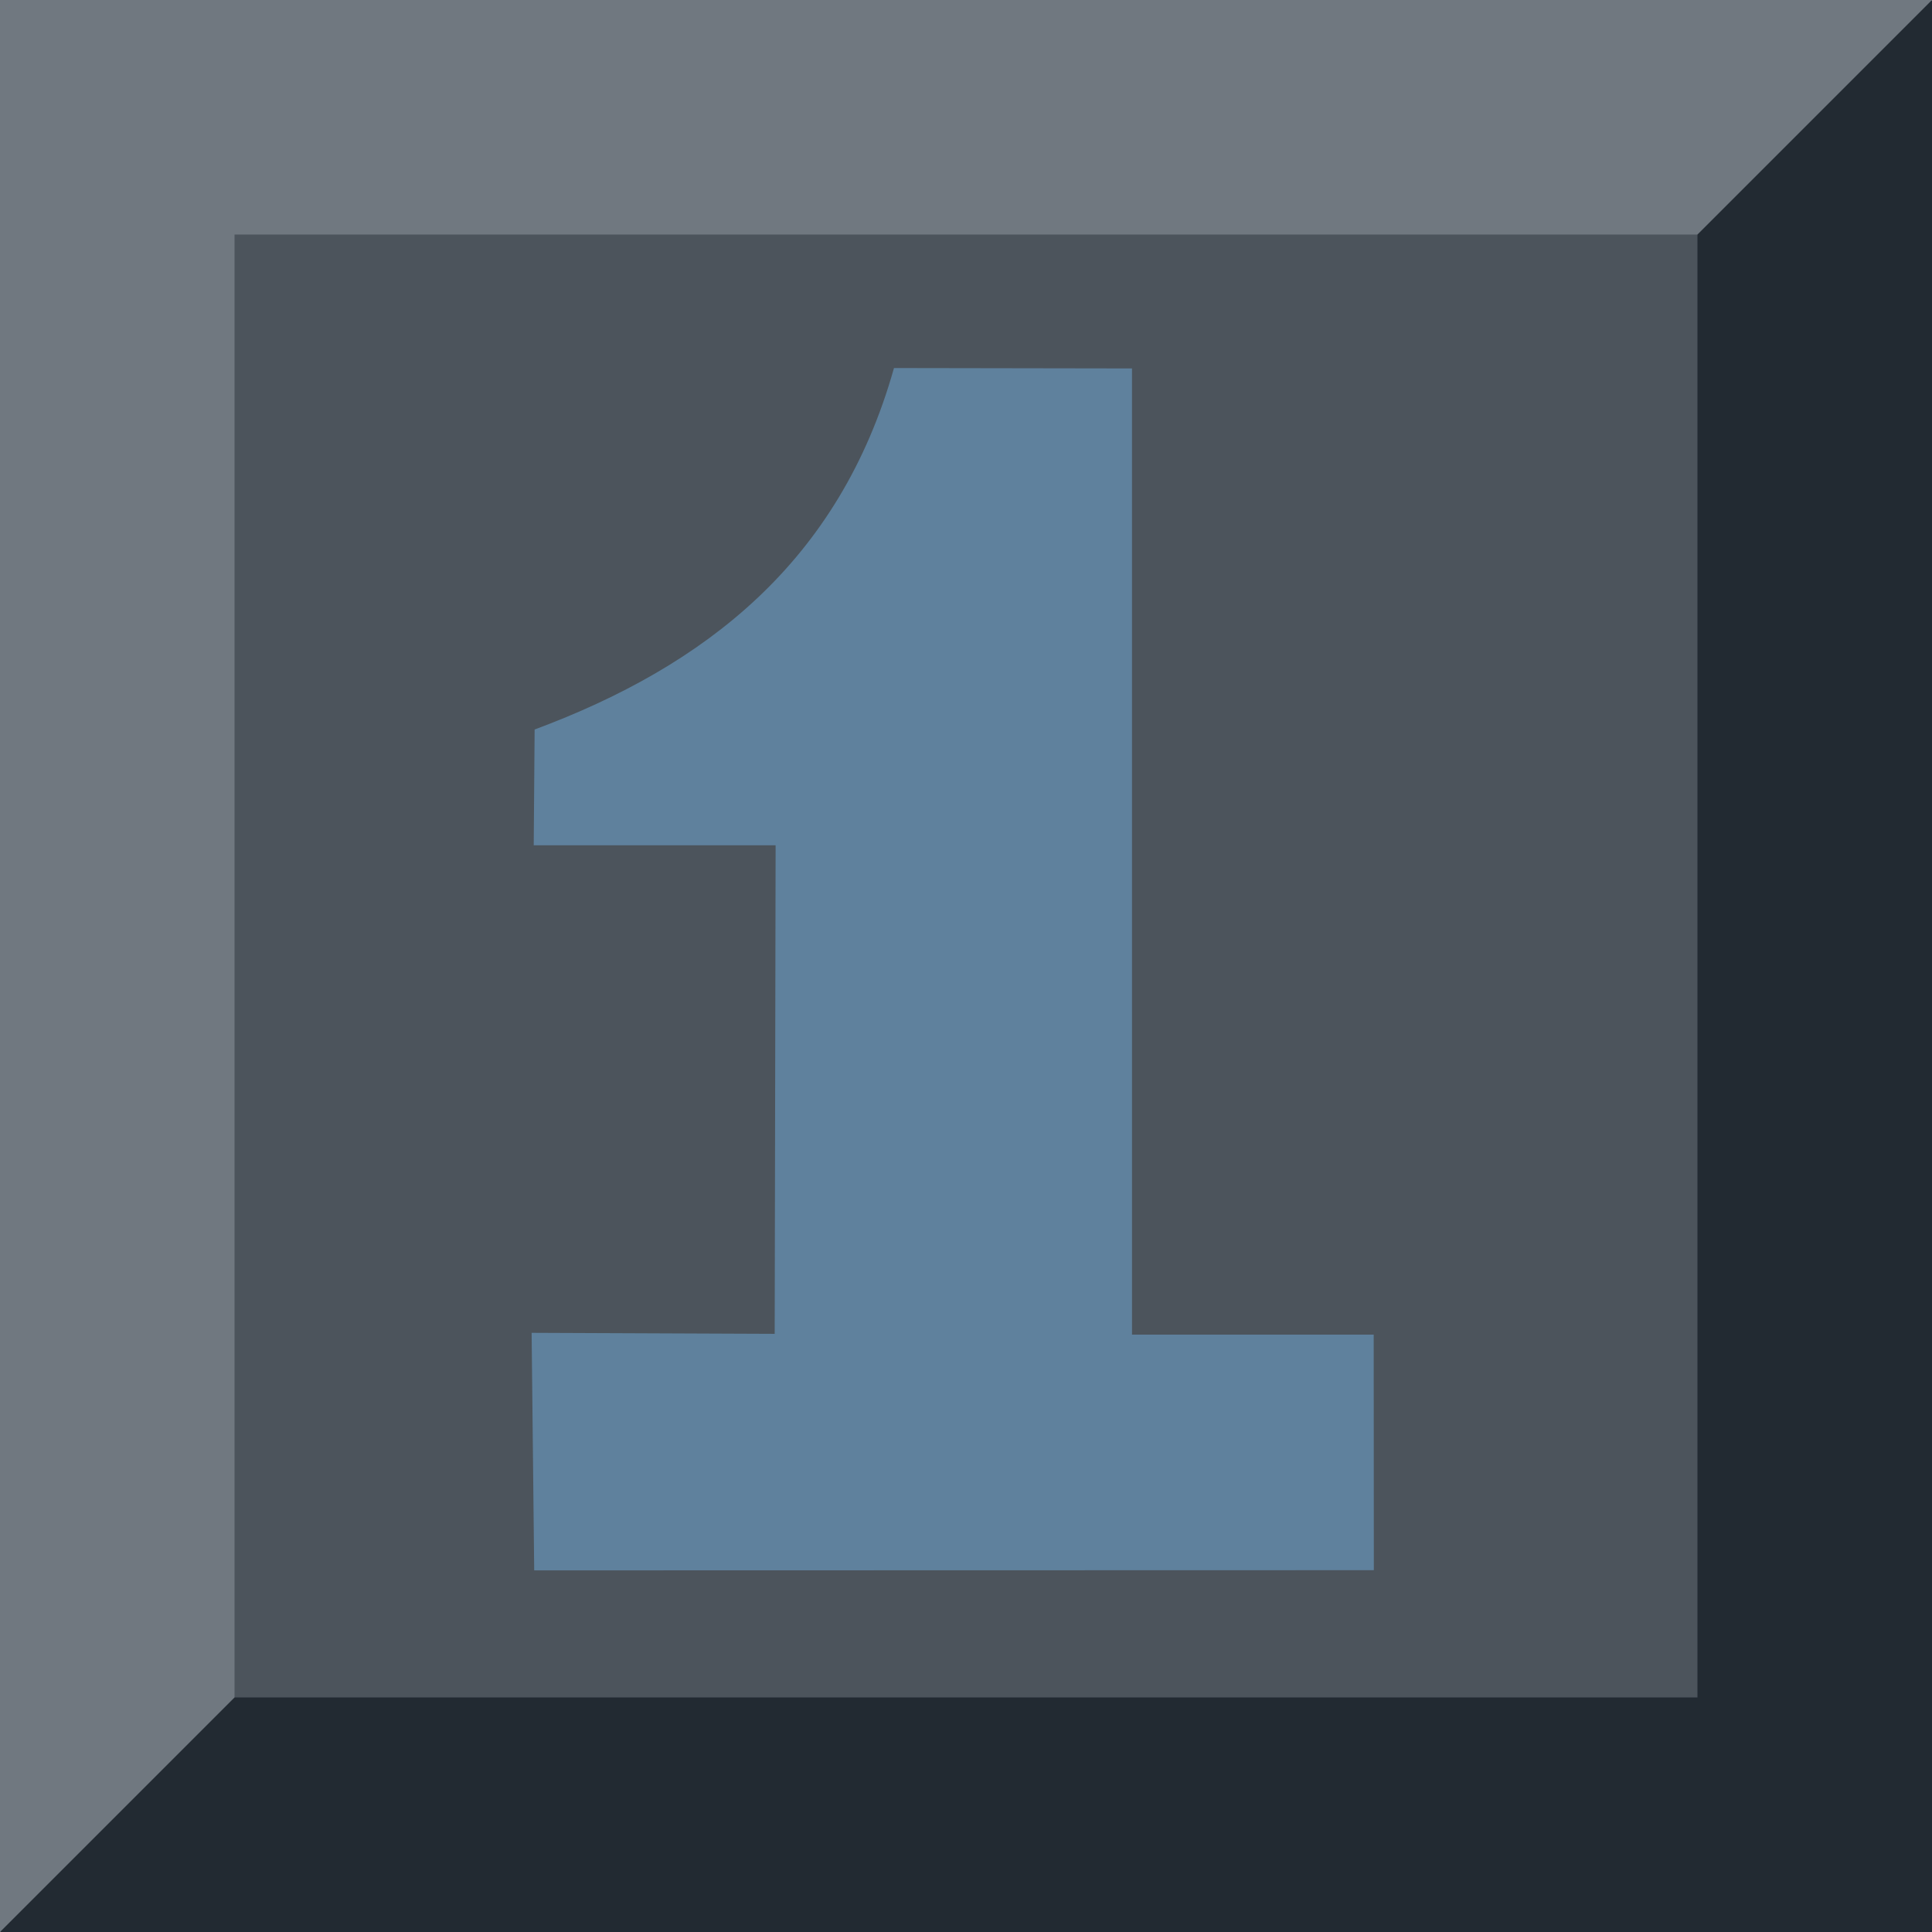 <svg width="94" height="94" viewBox="0 0 94 94" fill="none" xmlns="http://www.w3.org/2000/svg">
<g clip-path="url(#clip0_32_314)">
<path fill-rule="evenodd" clip-rule="evenodd" d="M0 0H94L60.589 60.589L0 94V0Z" fill="#707880"/>
<path fill-rule="evenodd" clip-rule="evenodd" d="M94 0V94H0L94 0Z" fill="#222A32"/>
<path d="M82.589 11.411H11.411V82.589H82.589V11.411Z" fill="#4C545C"/>
<path fill-rule="evenodd" clip-rule="evenodd" d="M25.991 76.406L66.843 76.396L66.836 64.936L55.077 64.934L55.076 17.926C51.216 17.92 47.356 17.913 43.496 17.907C40.841 27.339 34.307 32.409 26.012 35.494L25.968 41.126L37.737 41.126L37.692 64.897L25.866 64.848L25.991 76.406Z" fill="#7CC7FF" fill-opacity="0.4"/>
</g>
<defs>
<clipPath id="clip0_32_314">
<rect width="94" height="94" fill="white"/>
</clipPath>
</defs>
</svg>
